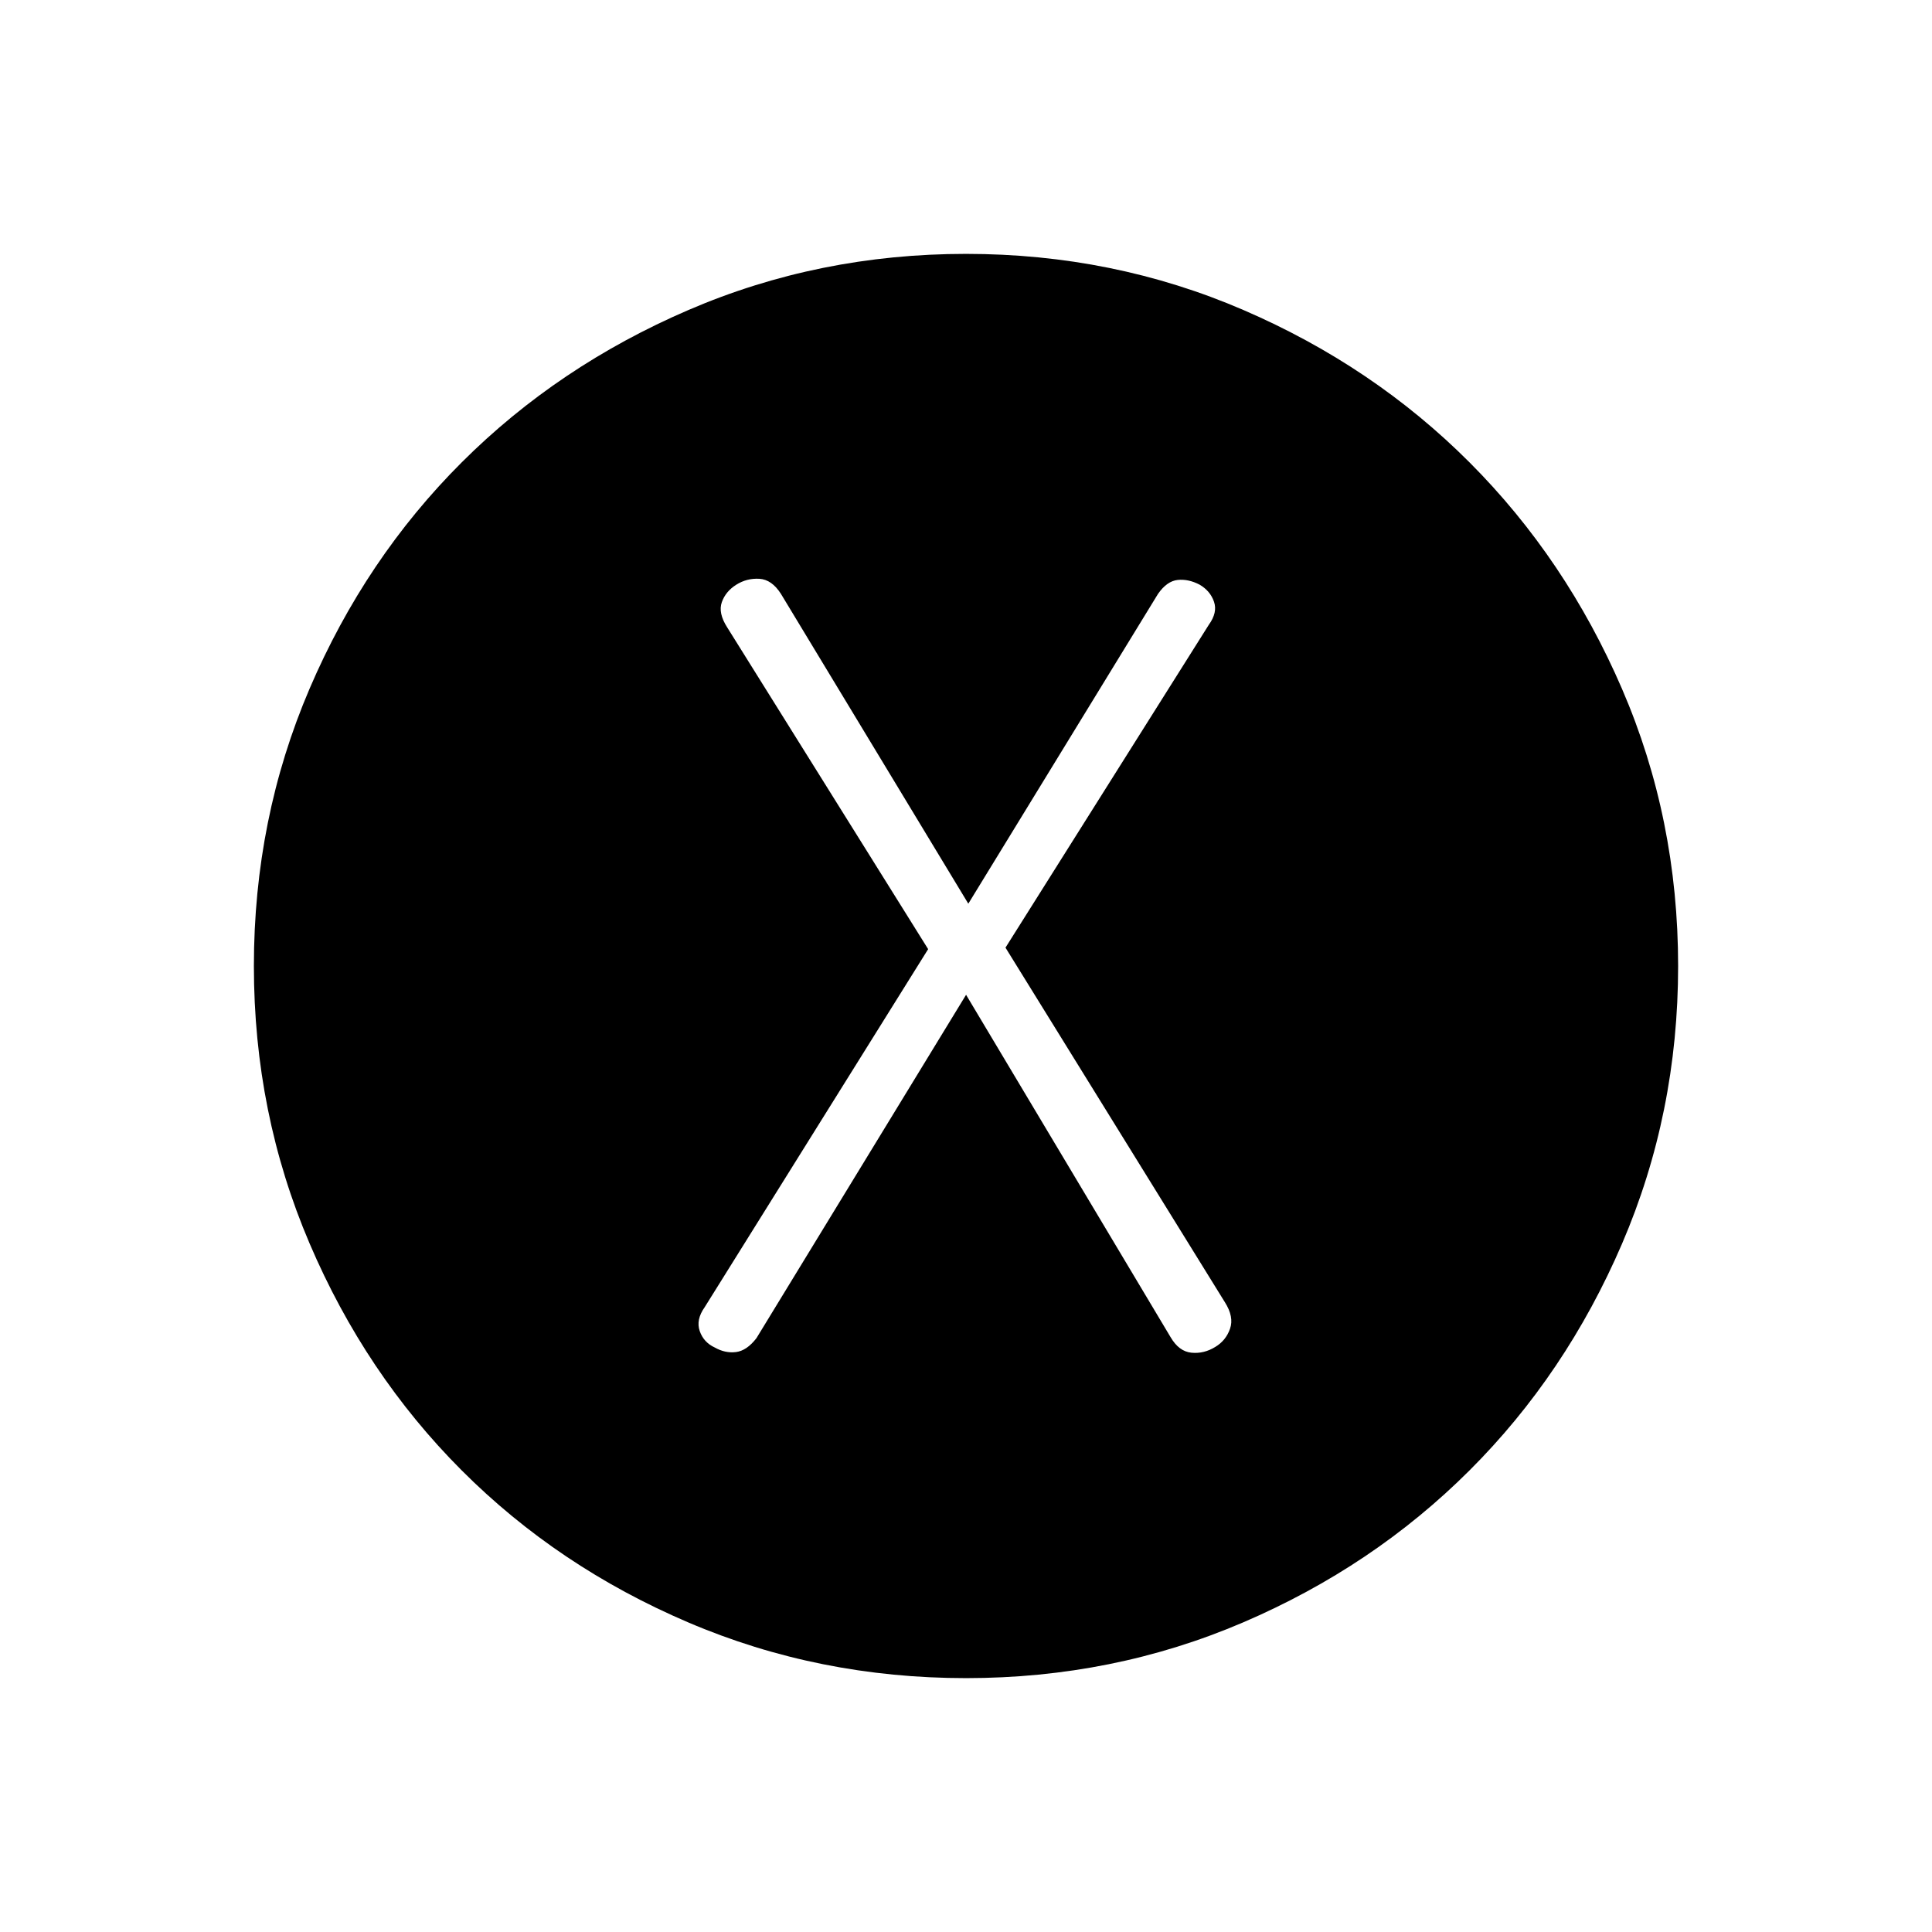 <svg xmlns="http://www.w3.org/2000/svg" height="24" viewBox="0 -960 960 960" width="24"><path d="m480.04-465.69 101.61 170.11q4.16 7.12 10.35 7.73 6.2.62 11.85-2.86 5.27-3.14 7.34-9.03 2.08-5.9-2.57-13.22l-109-176.16 101.03-160.42q4.43-6.11 2.58-11.46-1.84-5.36-7.11-8.46-5.54-2.92-10.91-2.37-5.36.56-9.79 6.91l-94.27 153.96-93.11-153.96q-4.54-7.12-10.73-7.48-6.19-.37-11.46 2.94-5.27 3.31-7.18 8.67-1.9 5.37 2.64 12.48l99.88 159.93-111.04 177.92q-4.42 6.23-2.46 11.86 1.96 5.64 7.5 8.18 5.16 2.92 10.52 2.25 5.37-.68 10.17-6.91l104.16-170.61ZM480-126.15q-73.21 0-138.03-27.69-64.81-27.69-112.64-75.62-47.83-47.92-75.5-112.67-27.68-64.74-27.68-137.87 0-73.21 27.69-137.83 27.69-64.62 75.62-112.46 47.92-47.83 112.67-75.69 64.74-27.87 137.87-27.87 73.21 0 137.83 27.88 64.62 27.88 112.46 75.81 47.83 47.93 75.69 112.48 27.87 64.55 27.87 137.68 0 73.21-27.88 138.03-27.88 64.81-75.81 112.64-47.93 47.83-112.48 75.5-64.55 27.68-137.68 27.68Z"/></svg>